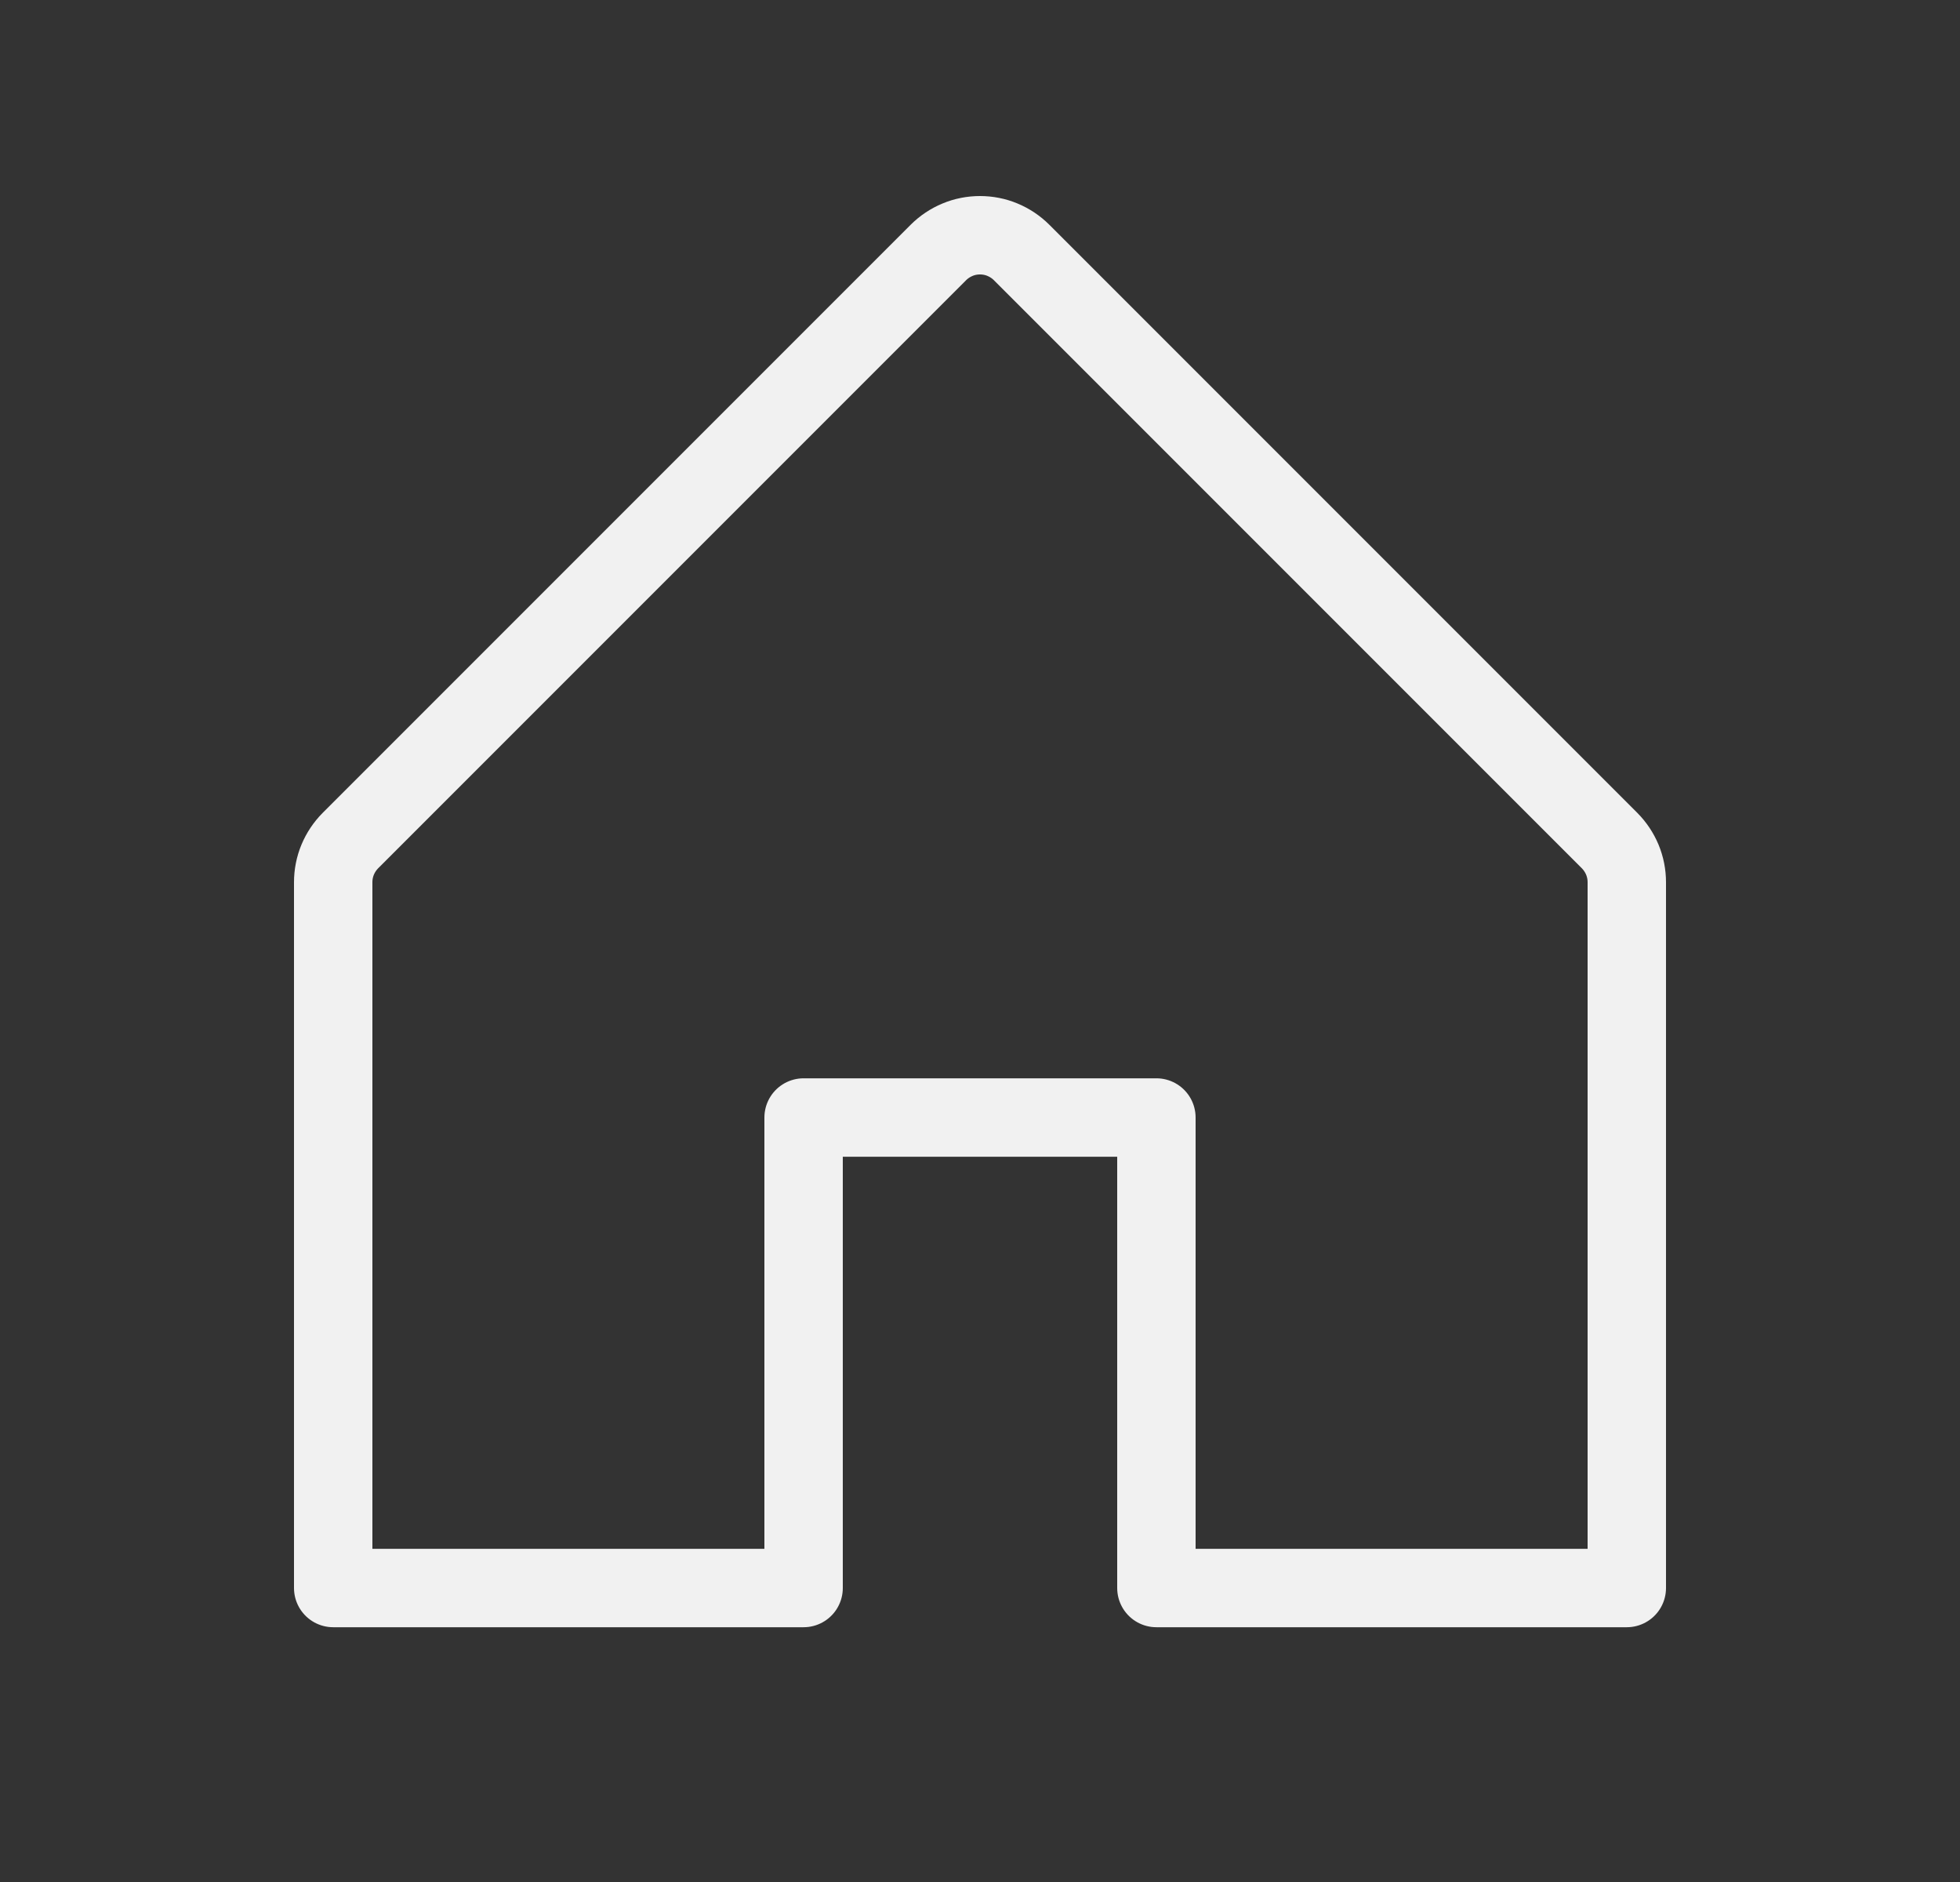 <svg width="25" height="24" viewBox="0 0 25 24" fill="none" xmlns="http://www.w3.org/2000/svg">
<rect x="0" y="0" width="25" height="24" fill="#333333" stroke="none"/>
<g clip-path="url(#clip0_4631_11048)">
<path d="M10.25 20.251V14.251H14.75V20.251H20.75V11.251C20.75 11.152 20.731 11.055 20.693 10.963C20.655 10.872 20.6 10.79 20.531 10.72L13.031 3.22C12.961 3.15 12.878 3.095 12.787 3.057C12.696 3.019 12.599 3 12.5 3C12.401 3 12.304 3.019 12.213 3.057C12.122 3.095 12.039 3.15 11.969 3.22L4.469 10.72C4.4 10.79 4.345 10.872 4.307 10.963C4.269 11.055 4.25 11.152 4.25 11.251V20.251H10.25Z" stroke="#F1F1F1" stroke-linecap="round" stroke-linejoin="round"/>
</g>
<defs>
<clipPath id="clip0_4631_11048">
<rect width="24" height="24" fill="white" transform="translate(0.5)"/>
</clipPath>
</defs>
</svg>
